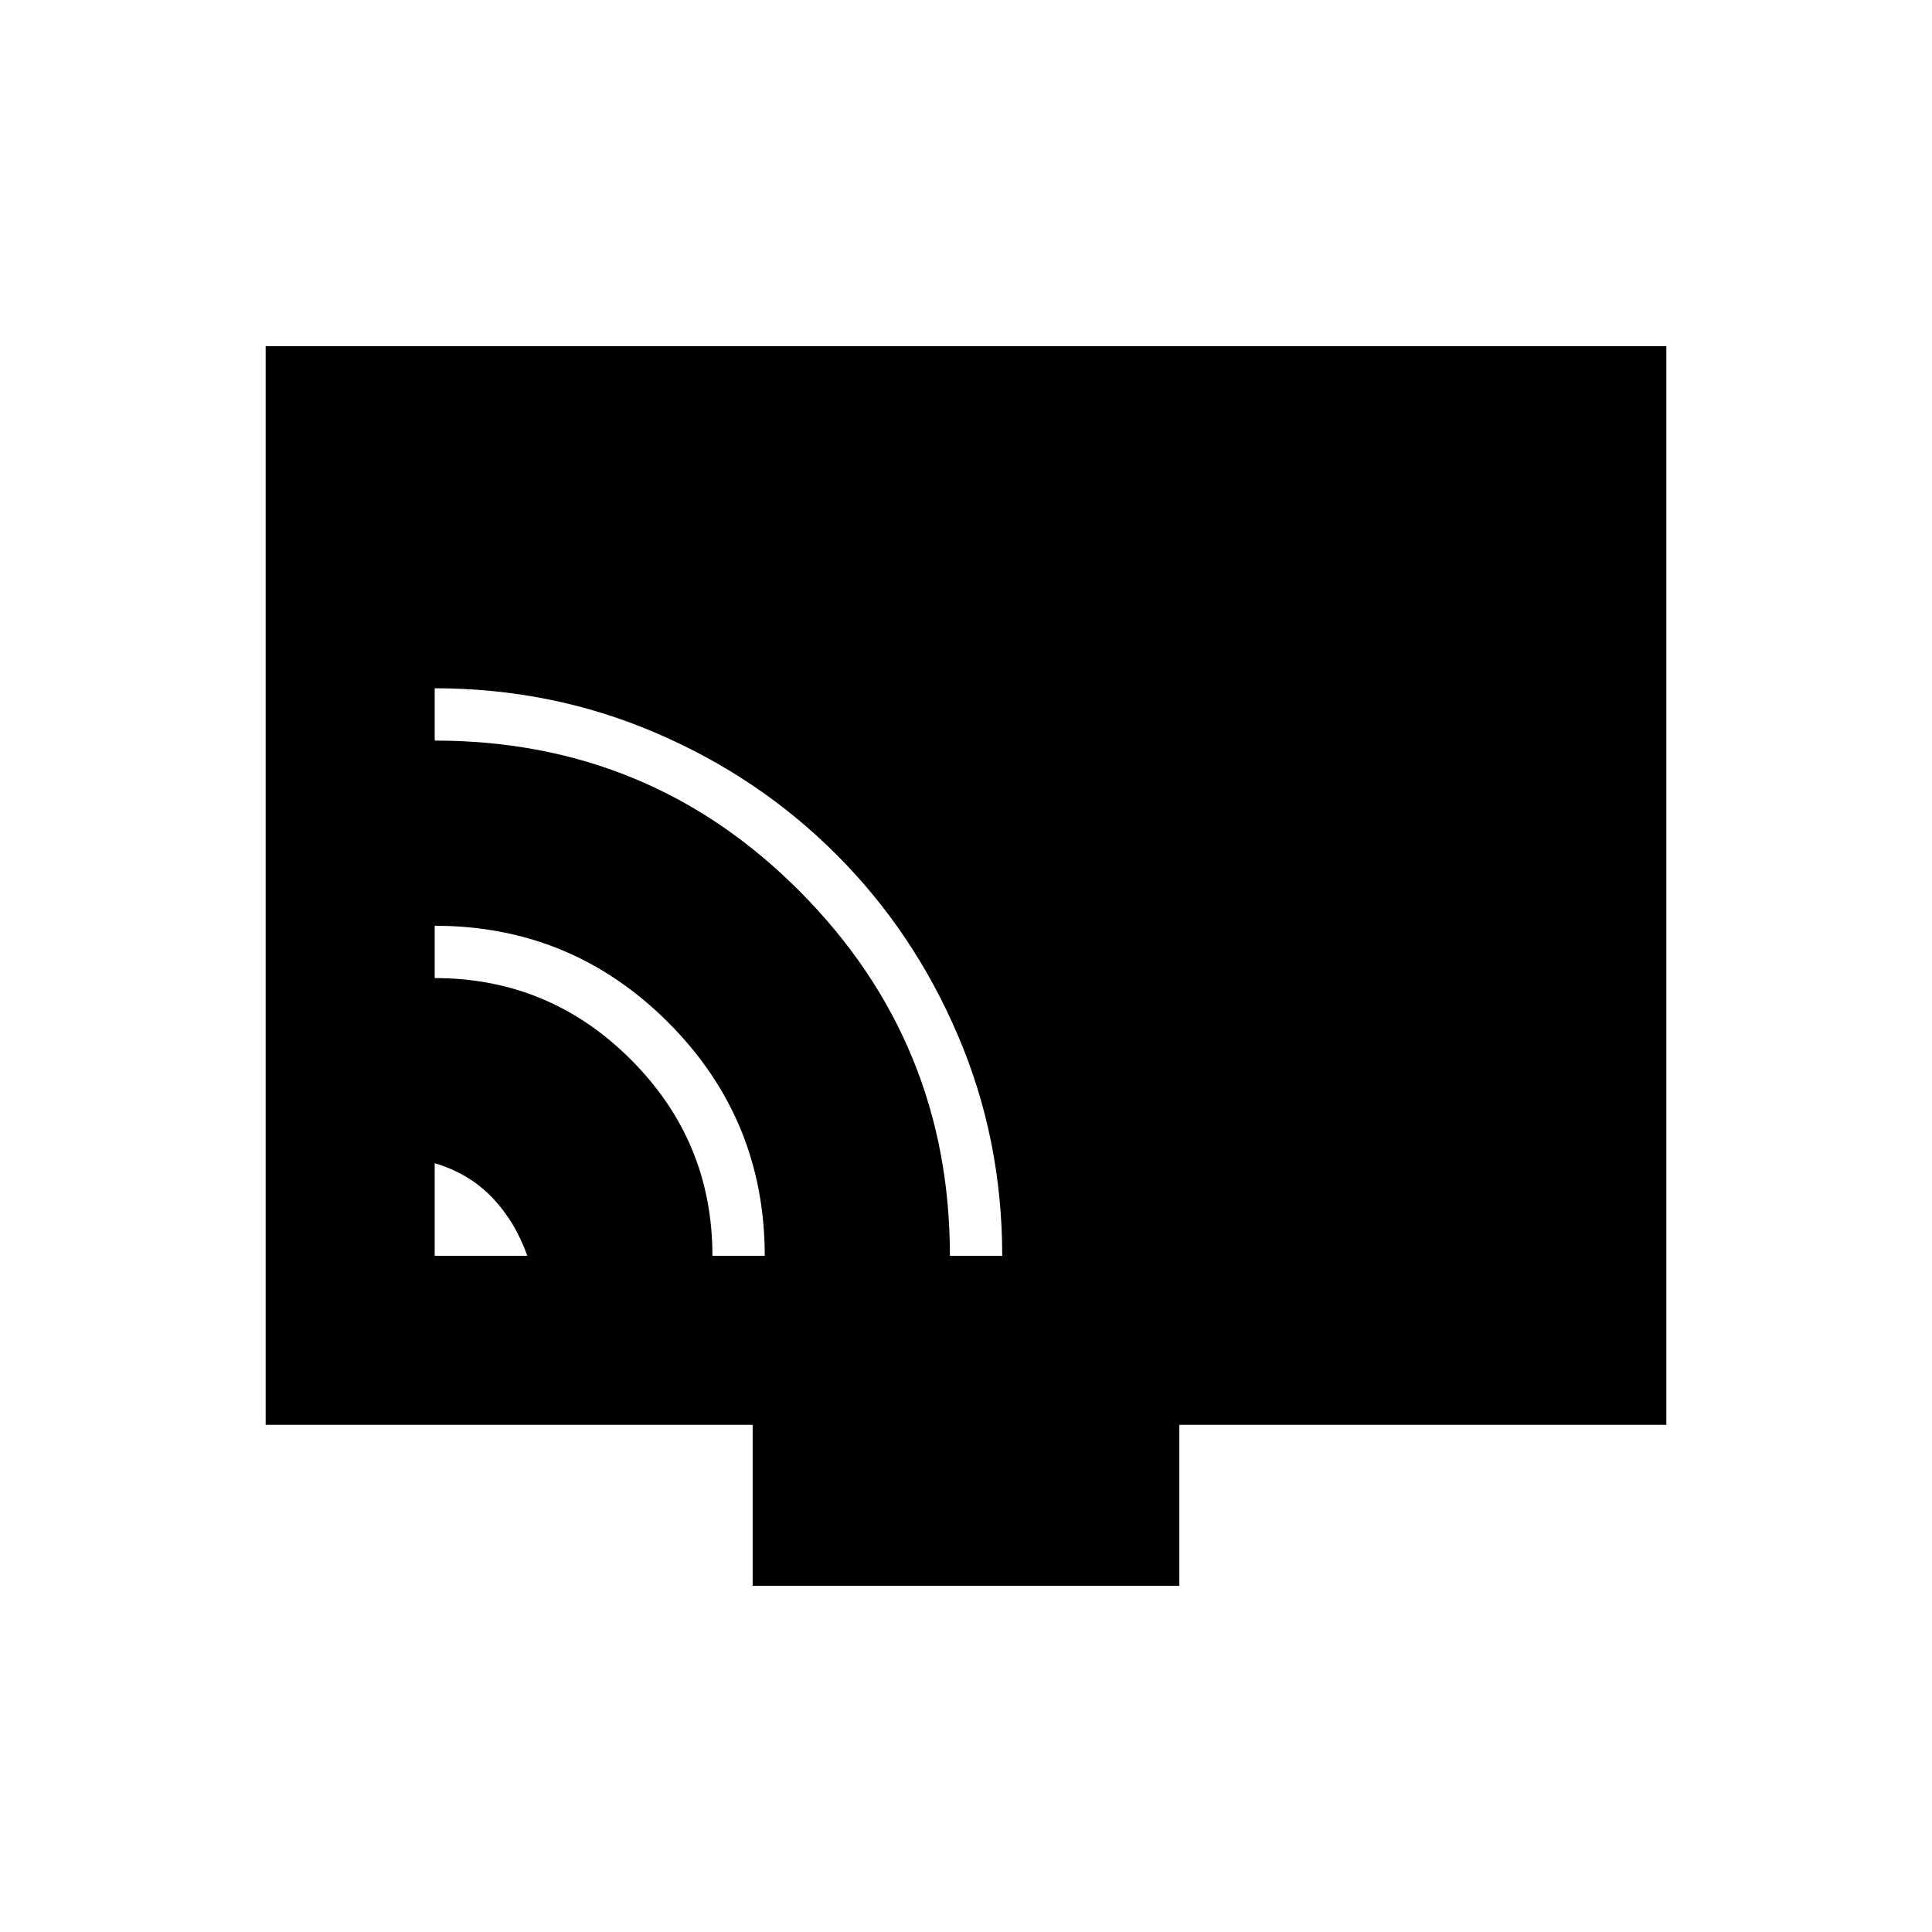 <svg xmlns="http://www.w3.org/2000/svg" height="40" width="40"><path d="M9 26h1.917q-.25-.708-.729-1.208-.48-.5-1.188-.709Zm5.75 0h1.083q0-2.833-2-4.833t-4.833-2v1.083q2.375 0 4.062 1.688Q14.75 23.625 14.75 26Zm4.917 0h1.083q0-2.417-.917-4.562-.916-2.146-2.521-3.75-1.604-1.605-3.75-2.521Q11.417 14.25 9 14.25v1.083q4.458 0 7.562 3.125 3.105 3.125 3.105 7.542Zm-4.084 6.833V29.5H5.5V7.167h29V29.5H24.417v3.333Z"/></svg>